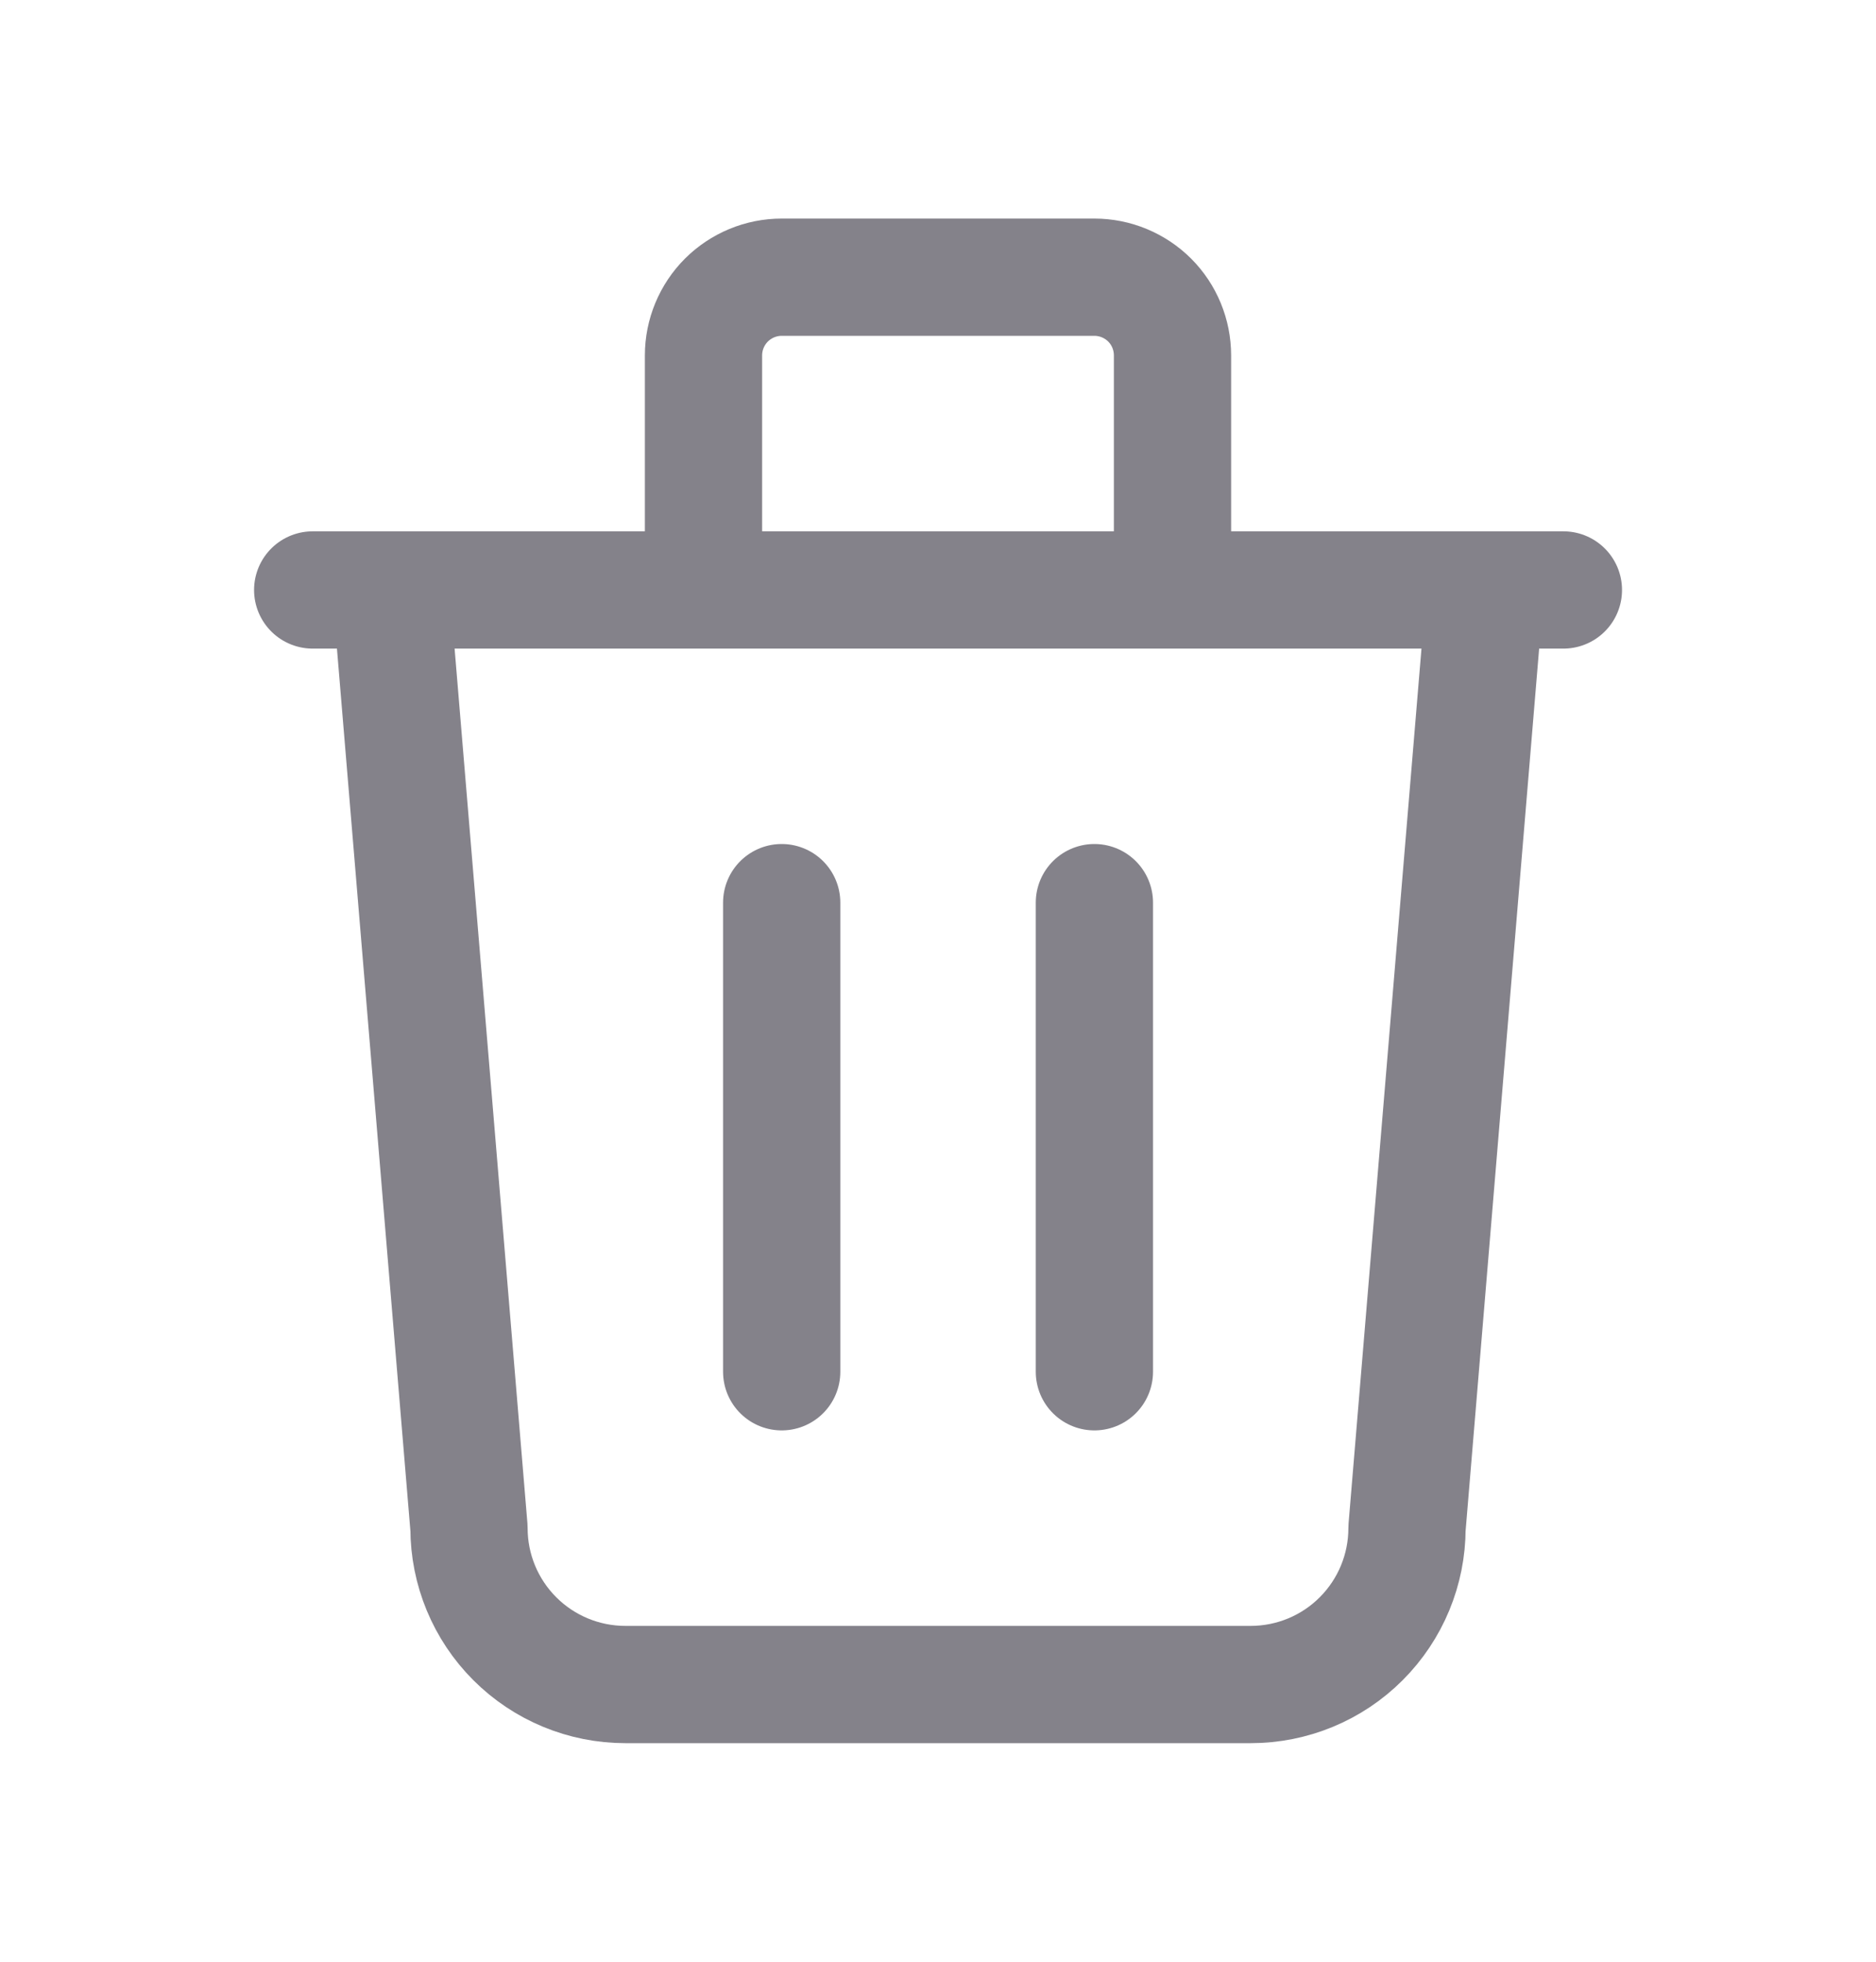 <svg width="22" height="23" viewBox="0 0 22 23" fill="none" xmlns="http://www.w3.org/2000/svg">
<g clip-path="url(#clip0_386_2012)">
<path d="M3.667 6.917H18.334M9.167 10.583V16.083M12.834 10.583V16.083M4.584 6.917L5.5 17.917C5.5 18.403 5.693 18.869 6.037 19.213C6.381 19.557 6.847 19.75 7.334 19.75H14.667C15.153 19.75 15.62 19.557 15.963 19.213C16.307 18.869 16.5 18.403 16.5 17.917L17.417 6.917M8.25 6.917V4.167C8.25 3.924 8.347 3.69 8.519 3.518C8.691 3.347 8.924 3.25 9.167 3.25H12.834C13.077 3.25 13.31 3.347 13.482 3.518C13.654 3.69 13.75 3.924 13.75 4.167V6.917" stroke="#33303C" stroke-opacity="0.6" stroke-width="1.375" stroke-linecap="round" stroke-linejoin="round"/>
</g>
<defs>
<clipPath id="clip0_386_2012">
<rect width="22" height="22" fill="white" transform="translate(0 0.5)"/>
</clipPath>
</defs>
</svg>
